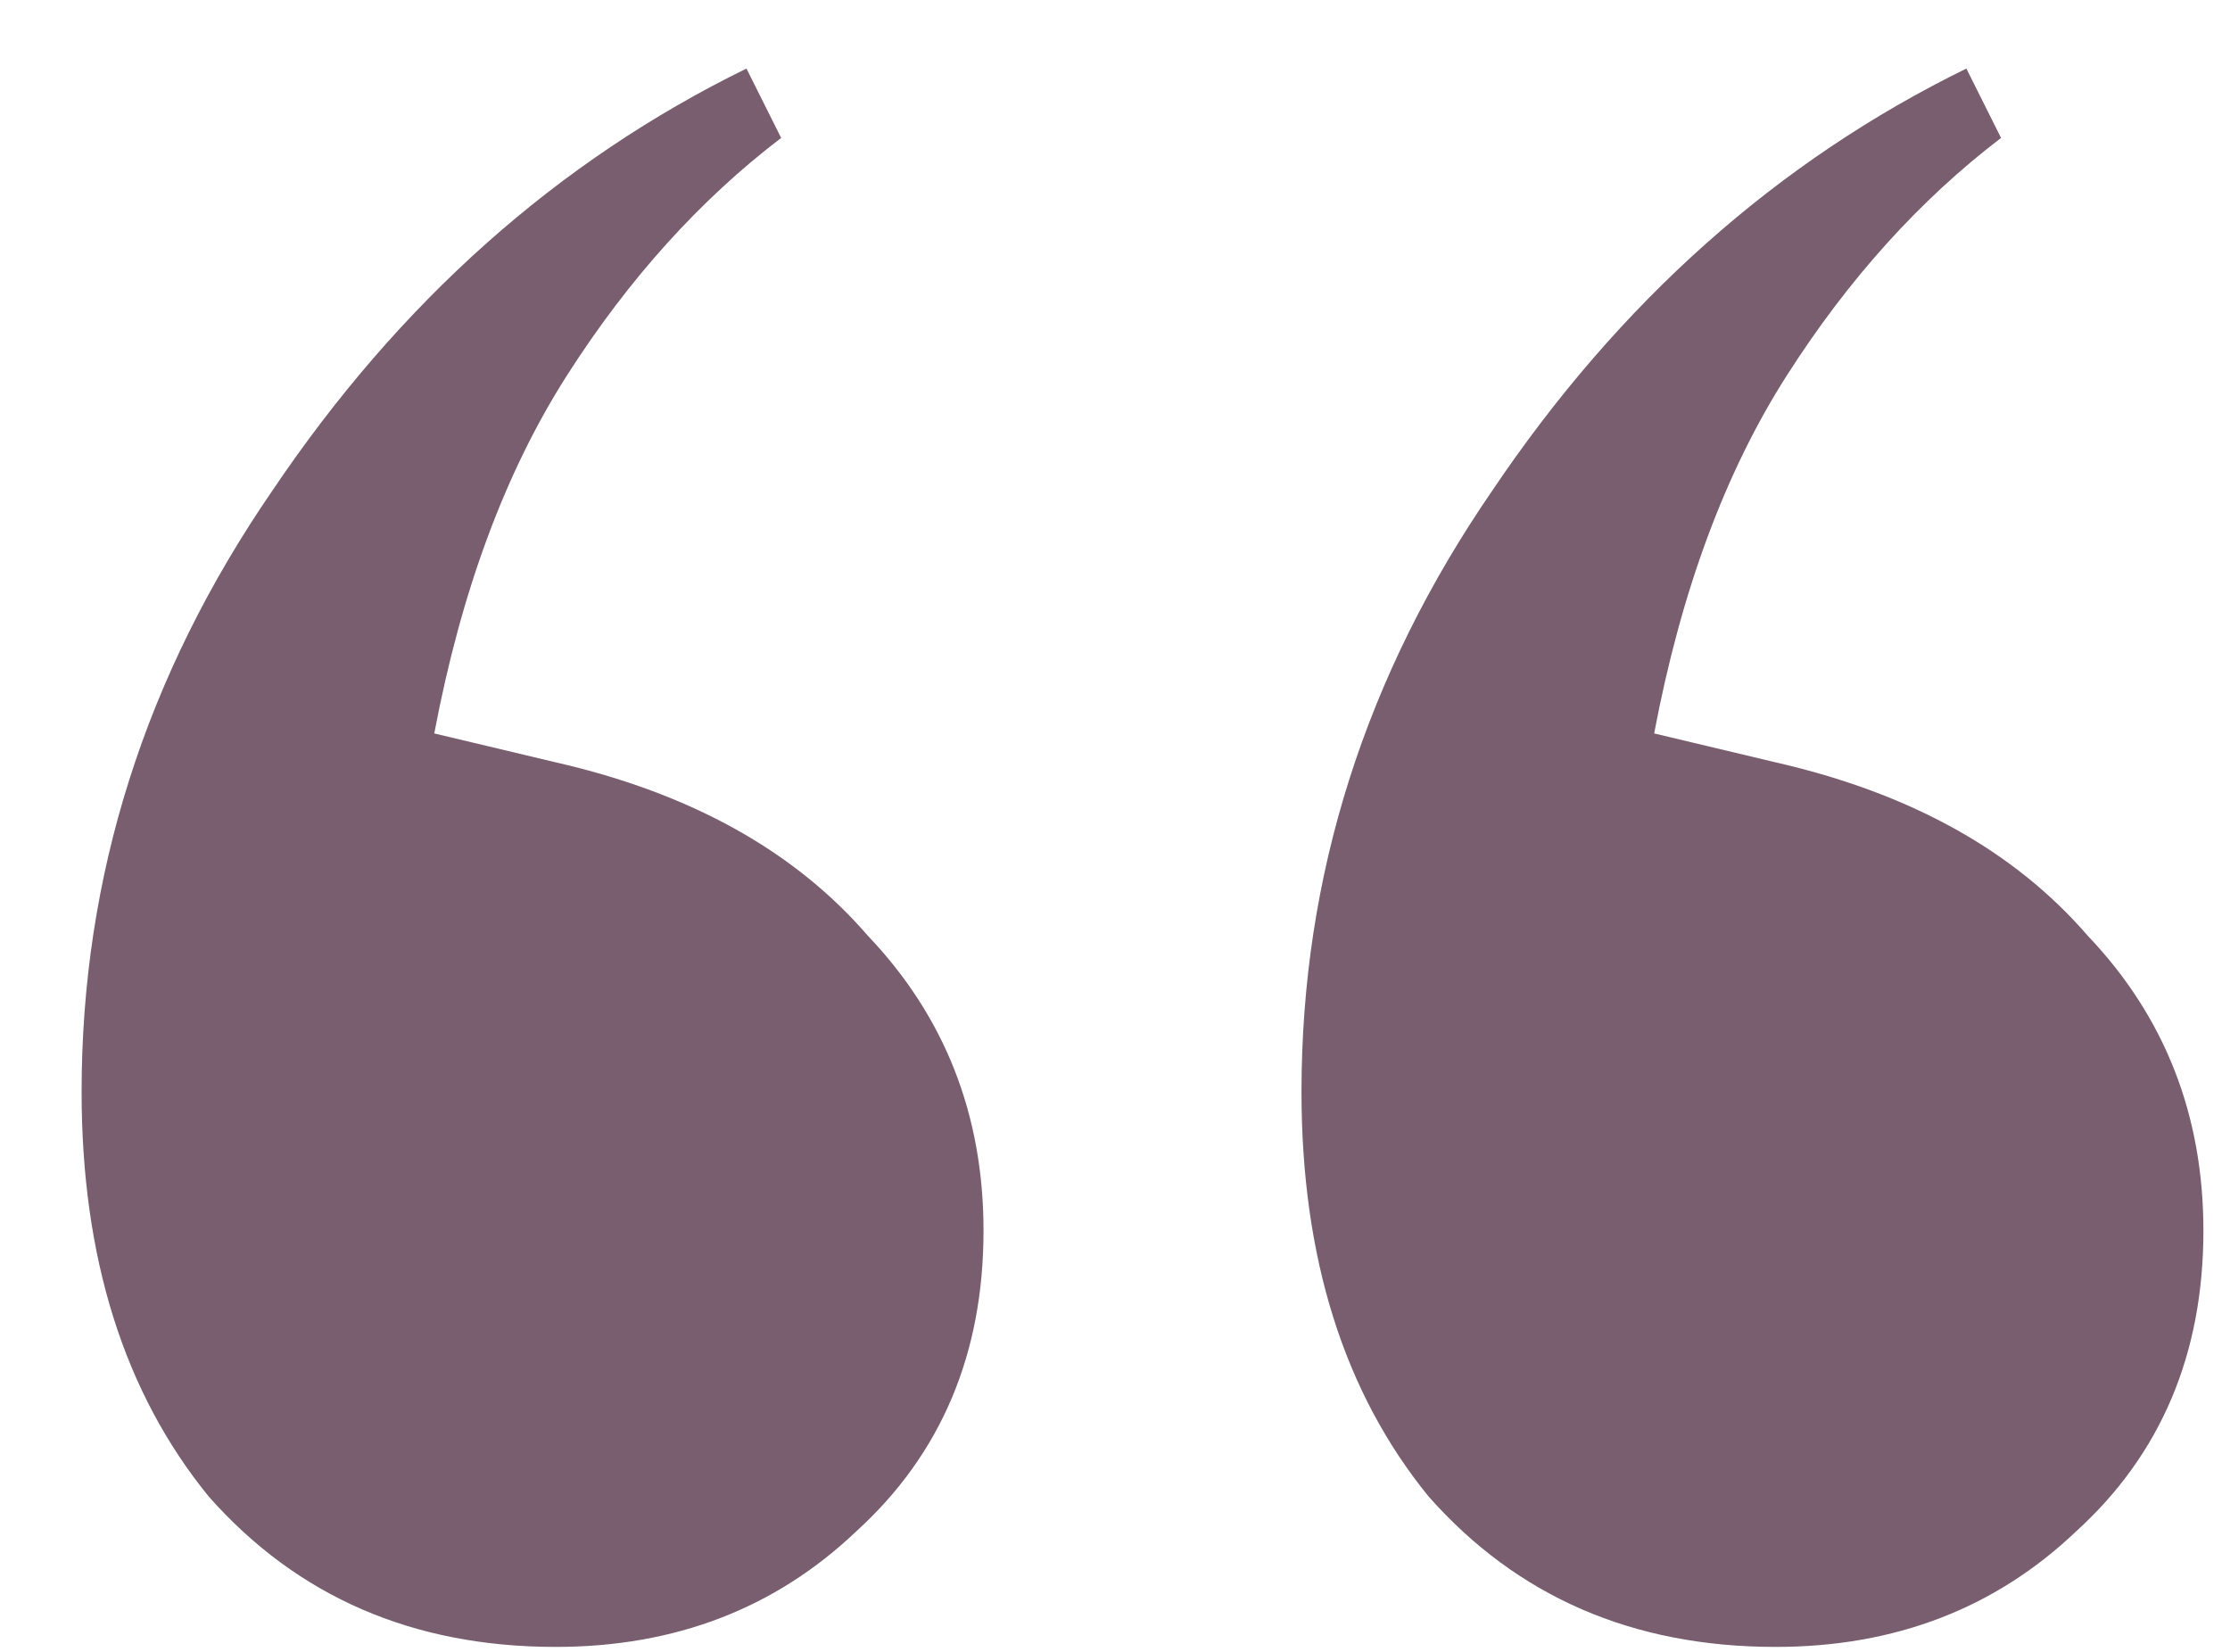 <svg width="27" height="20" viewBox="0 0 27 20" fill="none" xmlns="http://www.w3.org/2000/svg">
<path d="M6.728 19.94C5.001 19.94 3.601 19.333 2.528 18.12C1.501 16.86 0.988 15.227 0.988 13.22C0.988 10.607 1.758 8.18 3.298 5.94C4.838 3.653 6.751 1.95 9.038 0.83L9.458 1.67C8.478 2.417 7.614 3.373 6.868 4.54C6.121 5.707 5.584 7.153 5.258 8.88L6.728 9.23C8.361 9.603 9.621 10.303 10.508 11.33C11.441 12.31 11.908 13.5 11.908 14.9C11.908 16.393 11.394 17.607 10.368 18.54C9.388 19.473 8.174 19.94 6.728 19.94ZM21.498 19.94C19.771 19.94 18.371 19.333 17.298 18.12C16.271 16.86 15.758 15.227 15.758 13.22C15.758 10.607 16.528 8.18 18.068 5.94C19.608 3.653 21.521 1.95 23.808 0.83L24.228 1.67C23.248 2.417 22.384 3.373 21.638 4.54C20.891 5.707 20.354 7.153 20.028 8.88L21.498 9.23C23.131 9.603 24.391 10.303 25.278 11.33C26.211 12.31 26.678 13.5 26.678 14.9C26.678 16.393 26.164 17.607 25.138 18.54C24.158 19.473 22.944 19.94 21.498 19.94Z" fill="#785E6E"/>
</svg>
